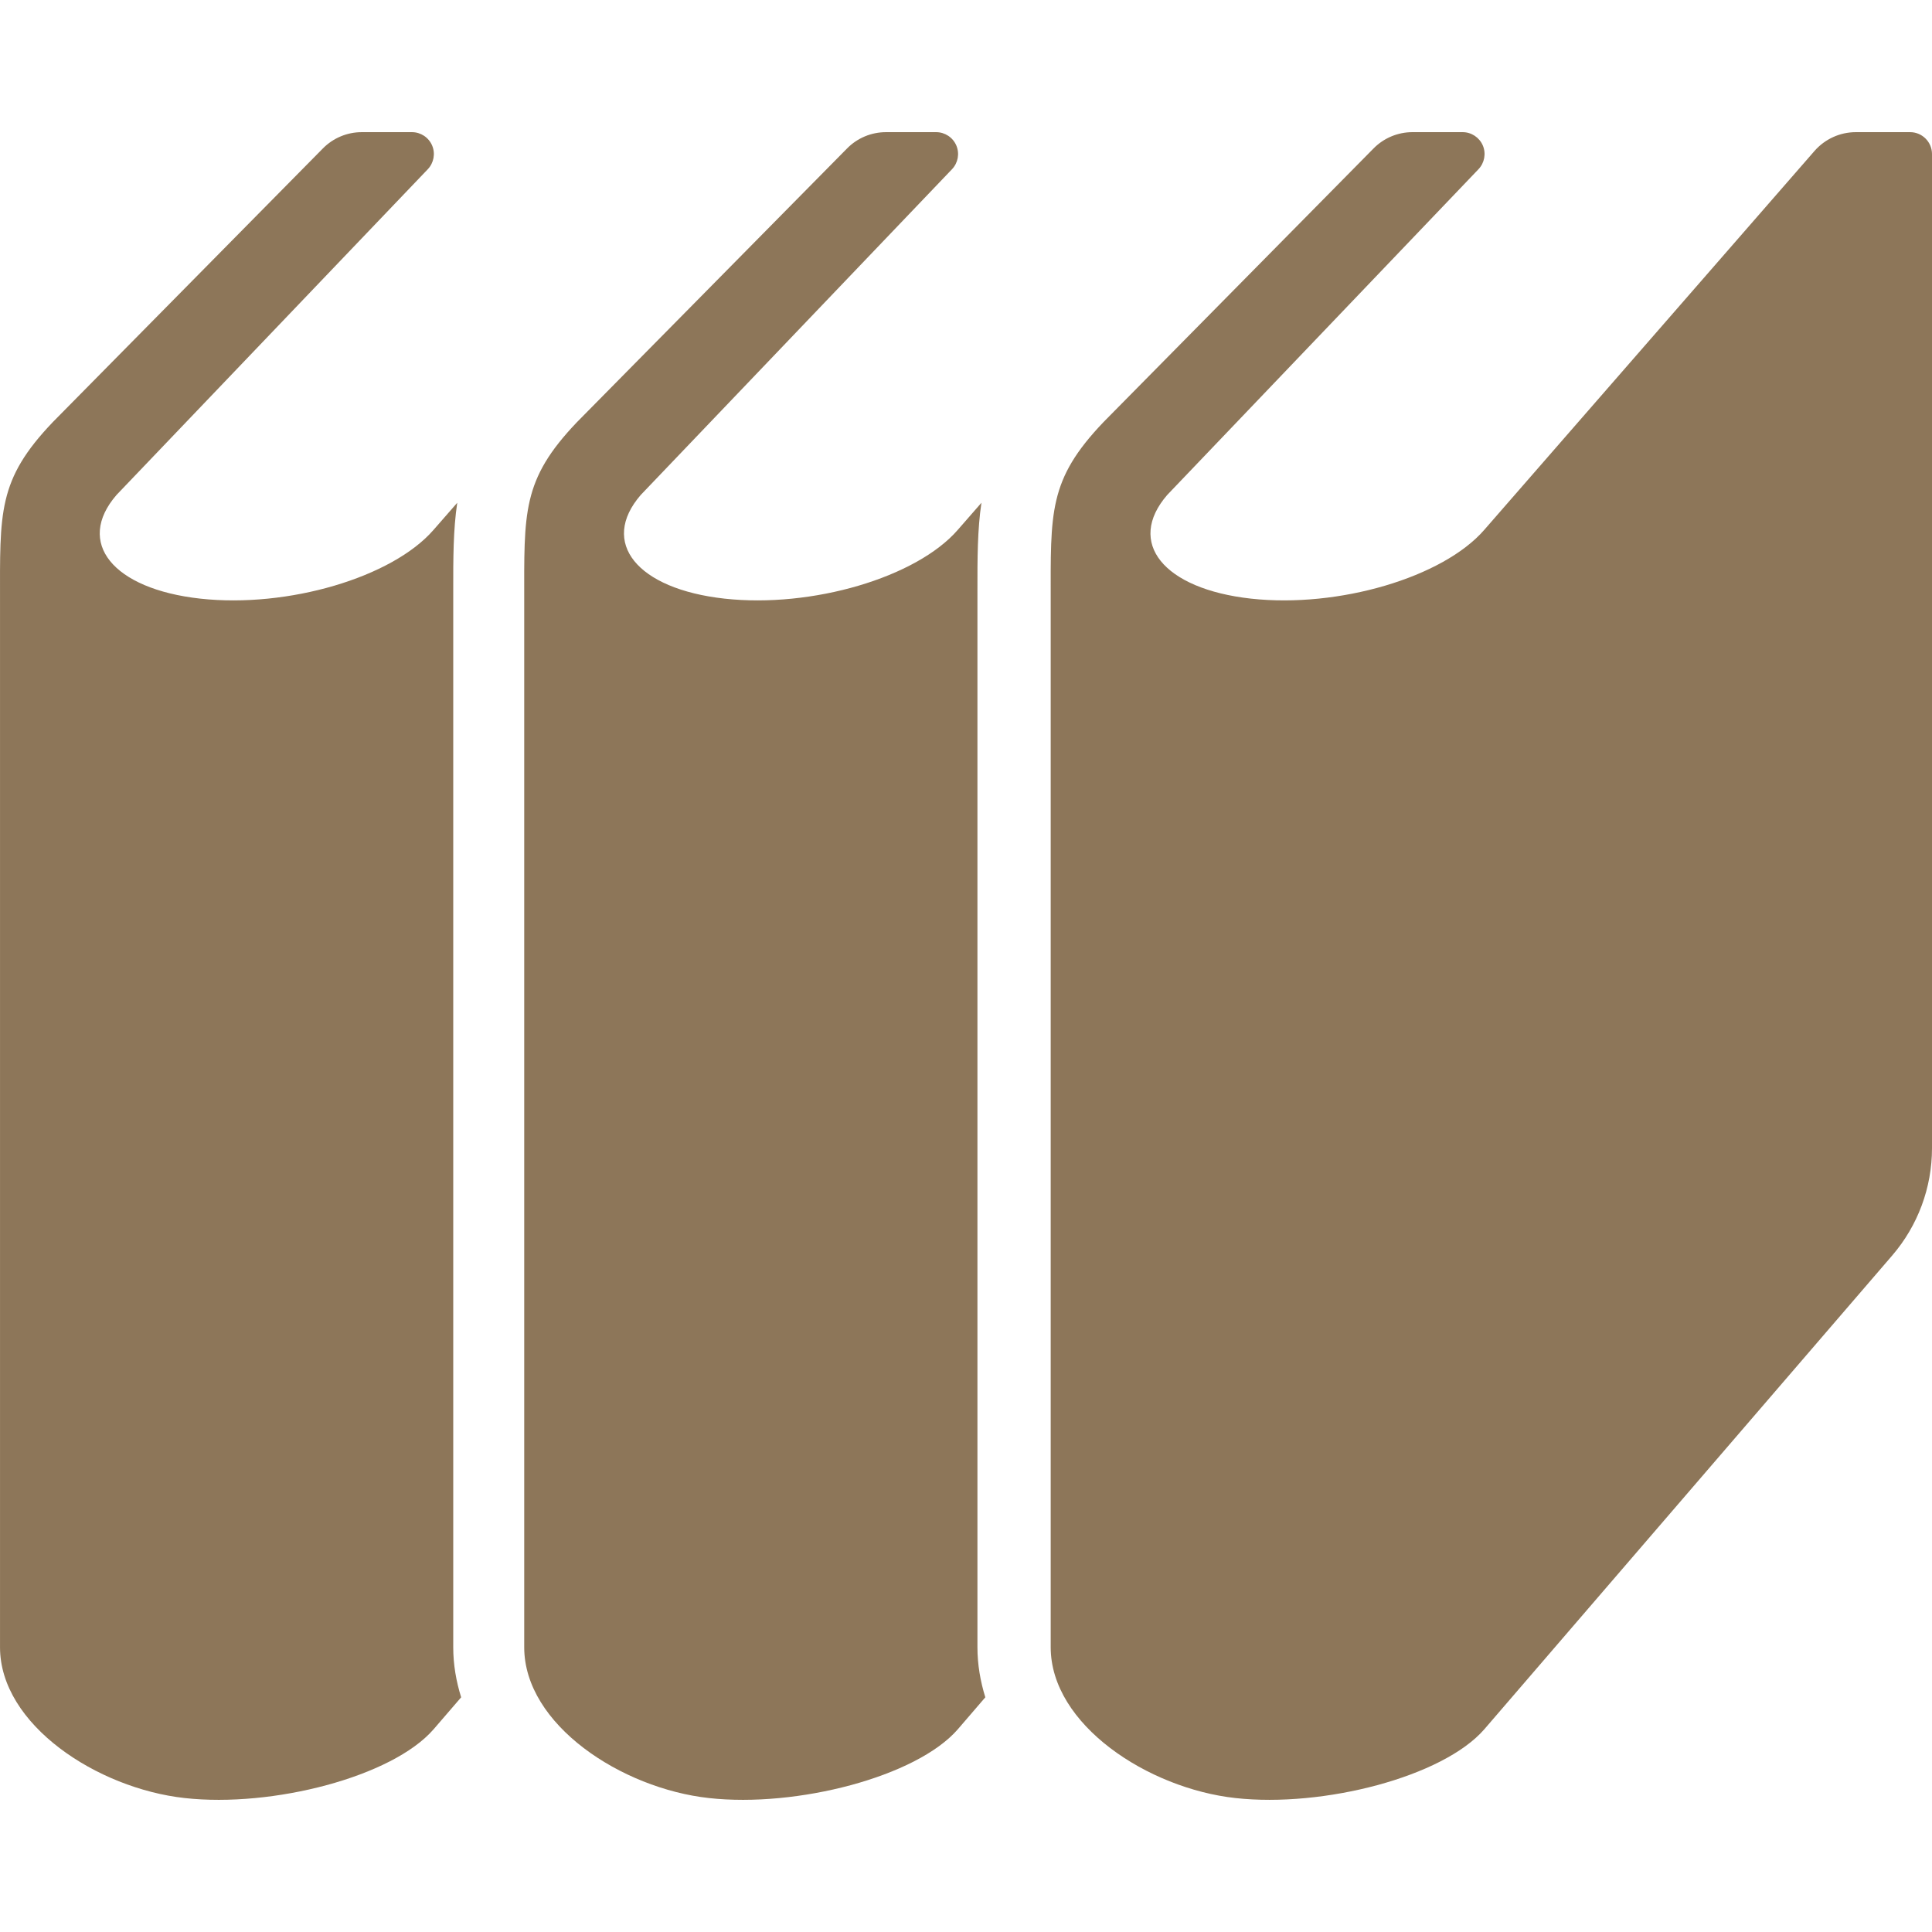 <!--?xml version="1.0" encoding="utf-8"?-->
<!-- Generator: Adobe Illustrator 18.1.1, SVG Export Plug-In . SVG Version: 6.00 Build 0)  -->

<svg version="1.1" id="_x32_" xmlns="http://www.w3.org/2000/svg" xmlns:xlink="http://www.w3.org/1999/xlink" x="0px" y="0px" viewBox="0 0 512 512" style="width: 256px; height: 256px; opacity: 1;" xml:space="preserve">
<style type="text/css">
	.st0{fill:#4B4B4B;}
</style>
<g>
	<path class="st0" d="M259.031,156.638c-0.009-8.693-0.009-16.24,1.061-23.4l-6.258,7.169
		c-10.95,12.627-38.637,20.788-61.835,18.237c-23.215-2.561-33.138-14.859-22.179-27.494l82.473-86.306
		c1.601-1.684,2.055-4.161,1.138-6.301c-0.91-2.123-3.016-3.521-5.341-3.521h-13.283c-3.892,0-7.614,1.55-10.336,4.33
		l-71.548,72.499c-14.681,15.365-13.999,23.898-13.999,47.802c0,17.066,0,276.892,0,276.892c0,20.494,25.758,37.417,48.964,39.96
		c23.207,2.57,54.996-5.61,65.946-18.228l7.287-8.474c-1.306-4.228-2.089-8.642-2.089-13.258V156.638z" style="fill: rgb(141, 118, 89);"></path>
	<path class="st0" d="M120.113,156.638c-0.009-8.693-0.009-16.24,1.062-23.4l-6.267,7.169
		c-10.95,12.627-38.629,20.788-61.835,18.237c-23.207-2.561-33.138-14.859-22.179-27.494l82.481-86.306
		c1.591-1.684,2.054-4.161,1.137-6.301c-0.91-2.123-3.016-3.521-5.34-3.521H95.879c-3.883,0-7.597,1.55-10.326,4.33l-71.548,72.499
		c-14.682,15.365-14,23.898-14,47.802c0,17.066,0,276.892,0,276.892c0,20.494,25.75,37.417,48.965,39.96
		c23.197,2.57,54.988-5.61,65.938-18.228l7.303-8.474c-1.314-4.228-2.098-8.642-2.098-13.258V156.638z" style="fill: rgb(141, 118, 89);"></path>
	<path class="st0" d="M506.197,35.022h-14.379c-4.195,0-8.188,1.82-10.951,4.978l-87.51,100.406
		c-10.95,12.627-38.638,20.788-61.835,18.237c-23.215-2.561-33.137-14.859-22.179-27.494l82.473-86.306
		c1.601-1.684,2.055-4.161,1.145-6.301c-0.918-2.123-3.024-3.521-5.34-3.521H374.33c-3.883,0-7.607,1.55-10.336,4.33l-71.548,72.499
		c-14.682,15.365-13.999,23.898-13.999,47.802c0,17.066,0,276.892,0,276.892c0,20.494,25.758,37.417,48.964,39.96
		c23.214,2.57,54.996-5.61,65.946-18.228L501.454,332.72c6.806-7.918,10.546-17.992,10.546-28.42V40.826
		C512,37.625,509.397,35.022,506.197,35.022z" style="fill: rgb(141, 118, 89);"></path>
</g>
</svg>
